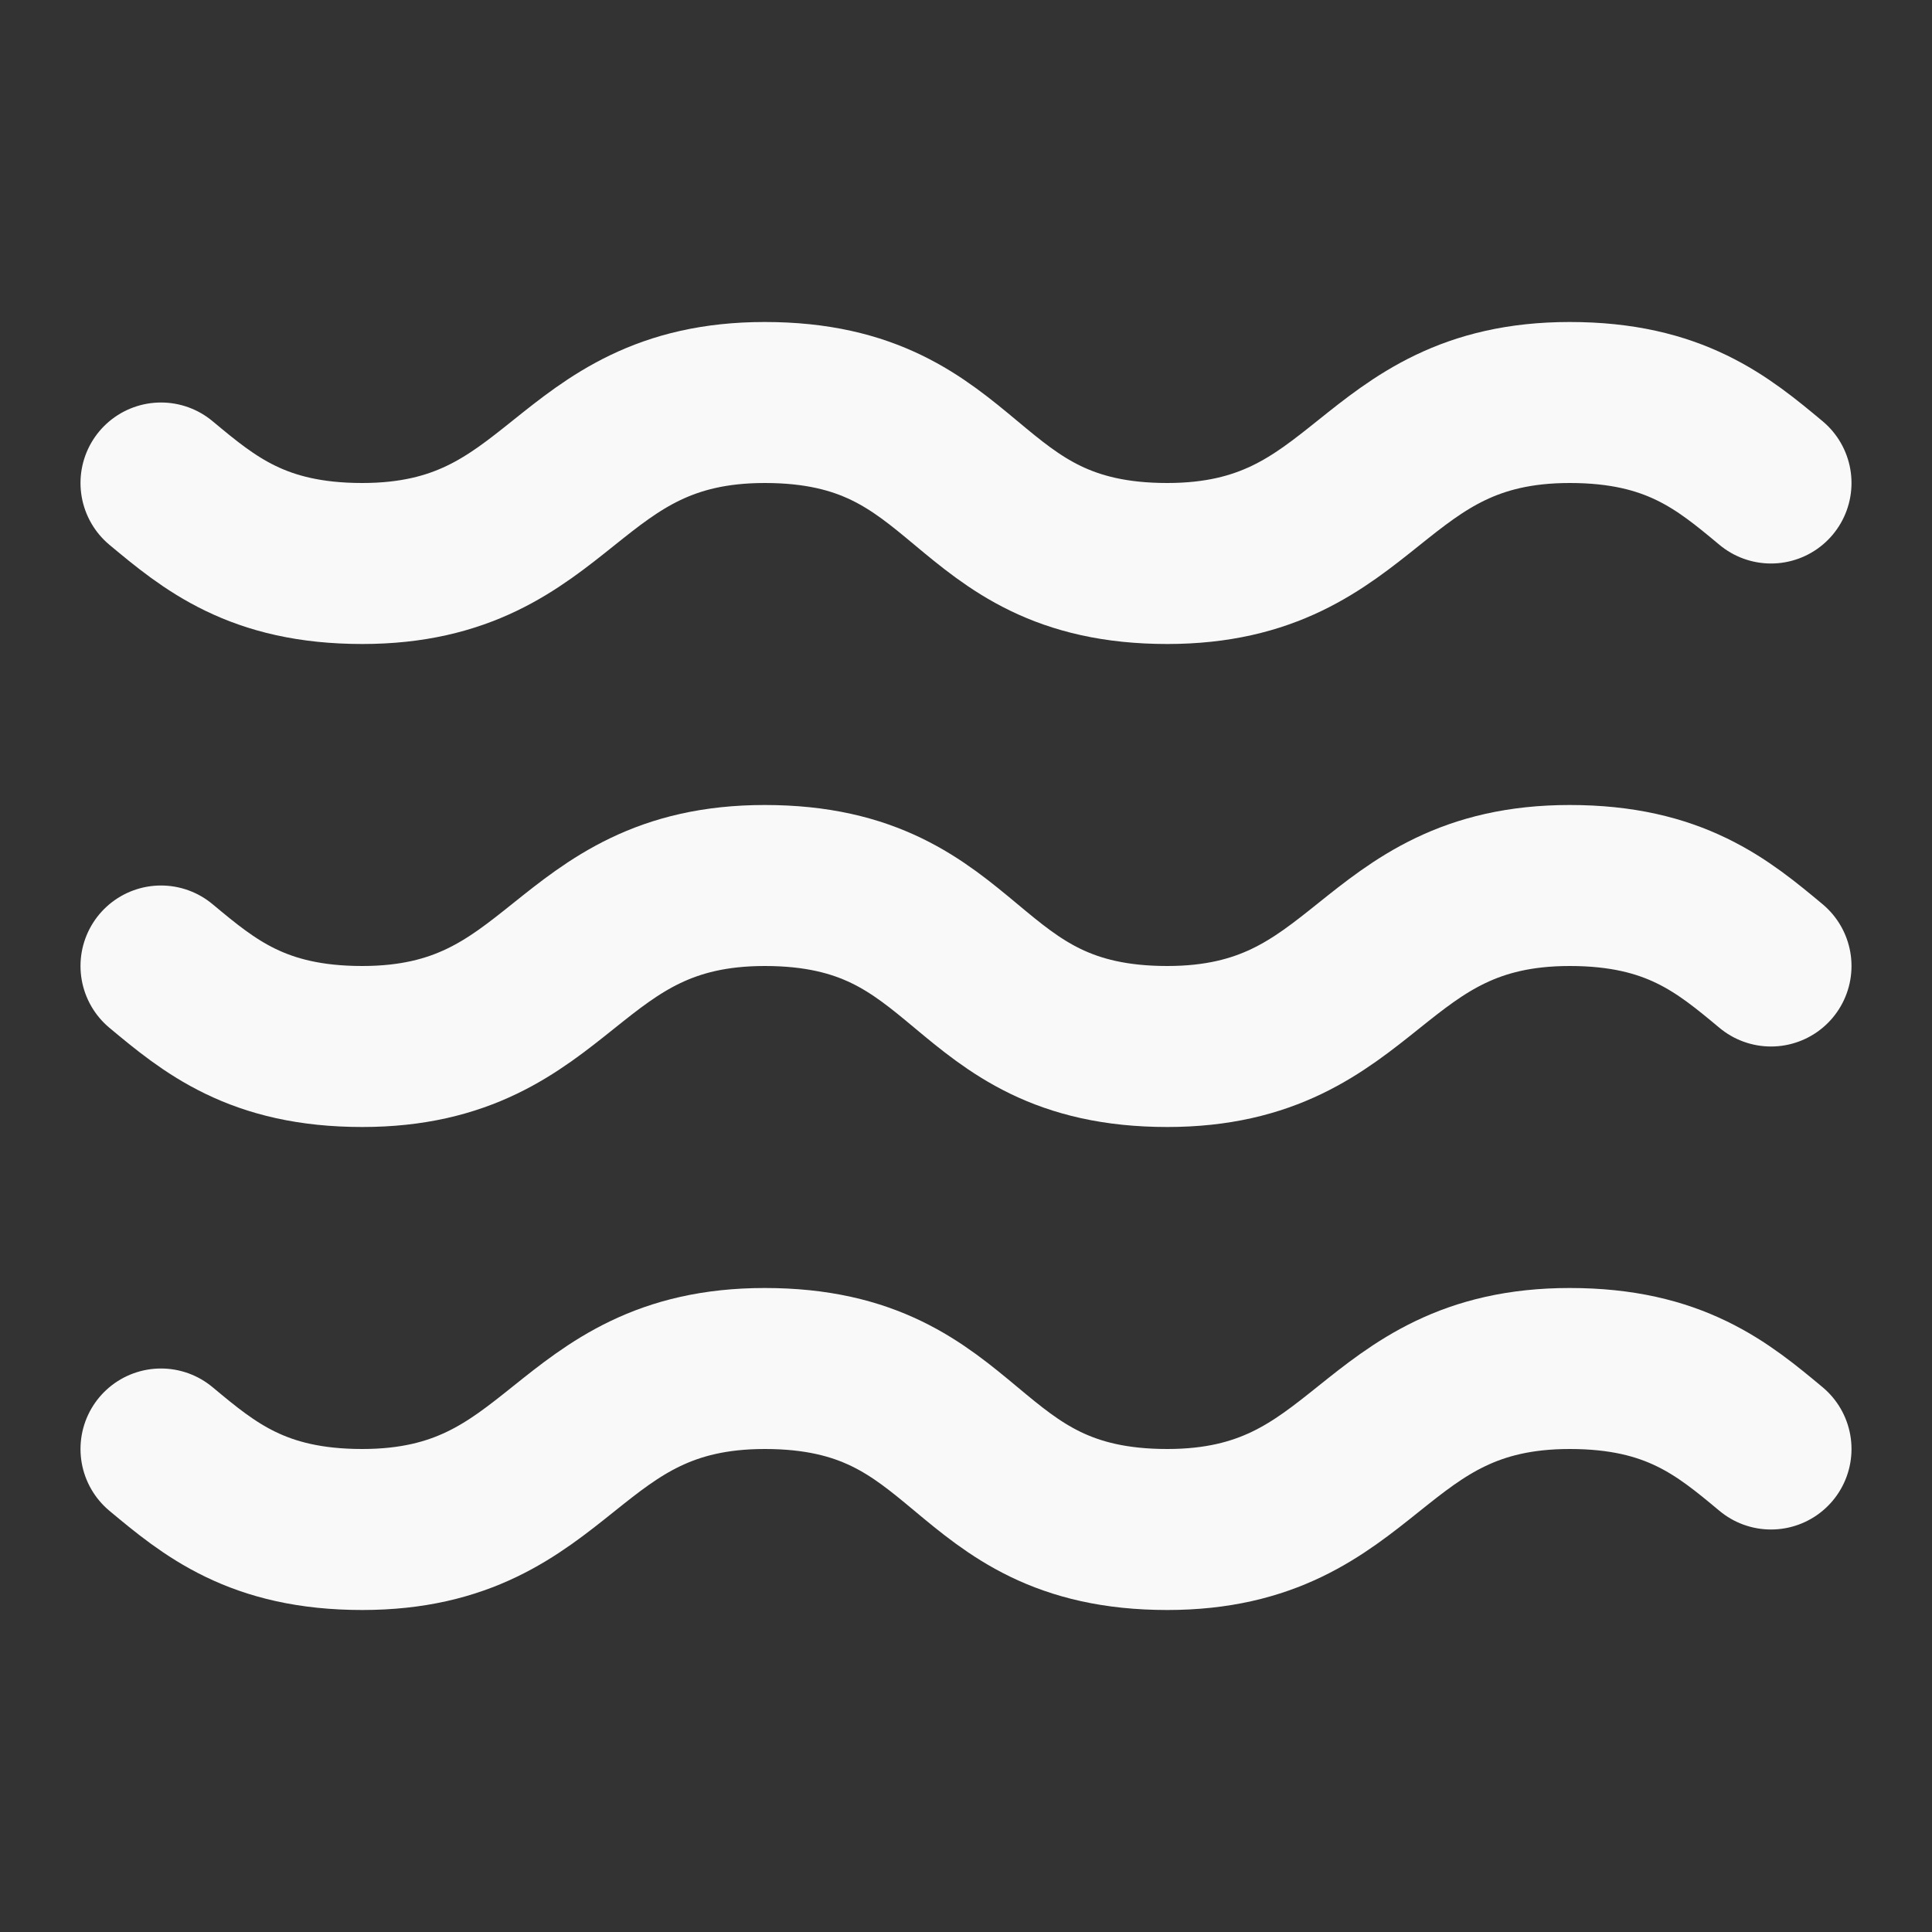 <svg width="24" height="24" viewBox="0 0 24 24" fill="none" xmlns="http://www.w3.org/2000/svg">
<rect x="0" y="0" width="24" height="24" fill="#333333" stroke="none"/>
<path d="M2 6C2.6 6.5 3.2 7 4.5 7C7 7 7 5 9.5 5C12.1 5 11.9 7 14.5 7C17 7 17 5 19.5 5C20.8 5 21.4 5.5 22 6M2 12C2.6 12.5 3.2 13 4.5 13C7 13 7 11 9.5 11C12.1 11 11.9 13 14.5 13C17 13 17 11 19.5 11C20.8 11 21.4 11.5 22 12M2 18C2.6 18.5 3.2 19 4.5 19C7 19 7 17 9.5 17C12.1 17 11.9 19 14.5 19C17 19 17 17 19.5 17C20.8 17 21.4 17.5 22 18" stroke="#F9F9F9" stroke-width="2" stroke-linecap="round" stroke-linejoin="round"/>
</svg>
